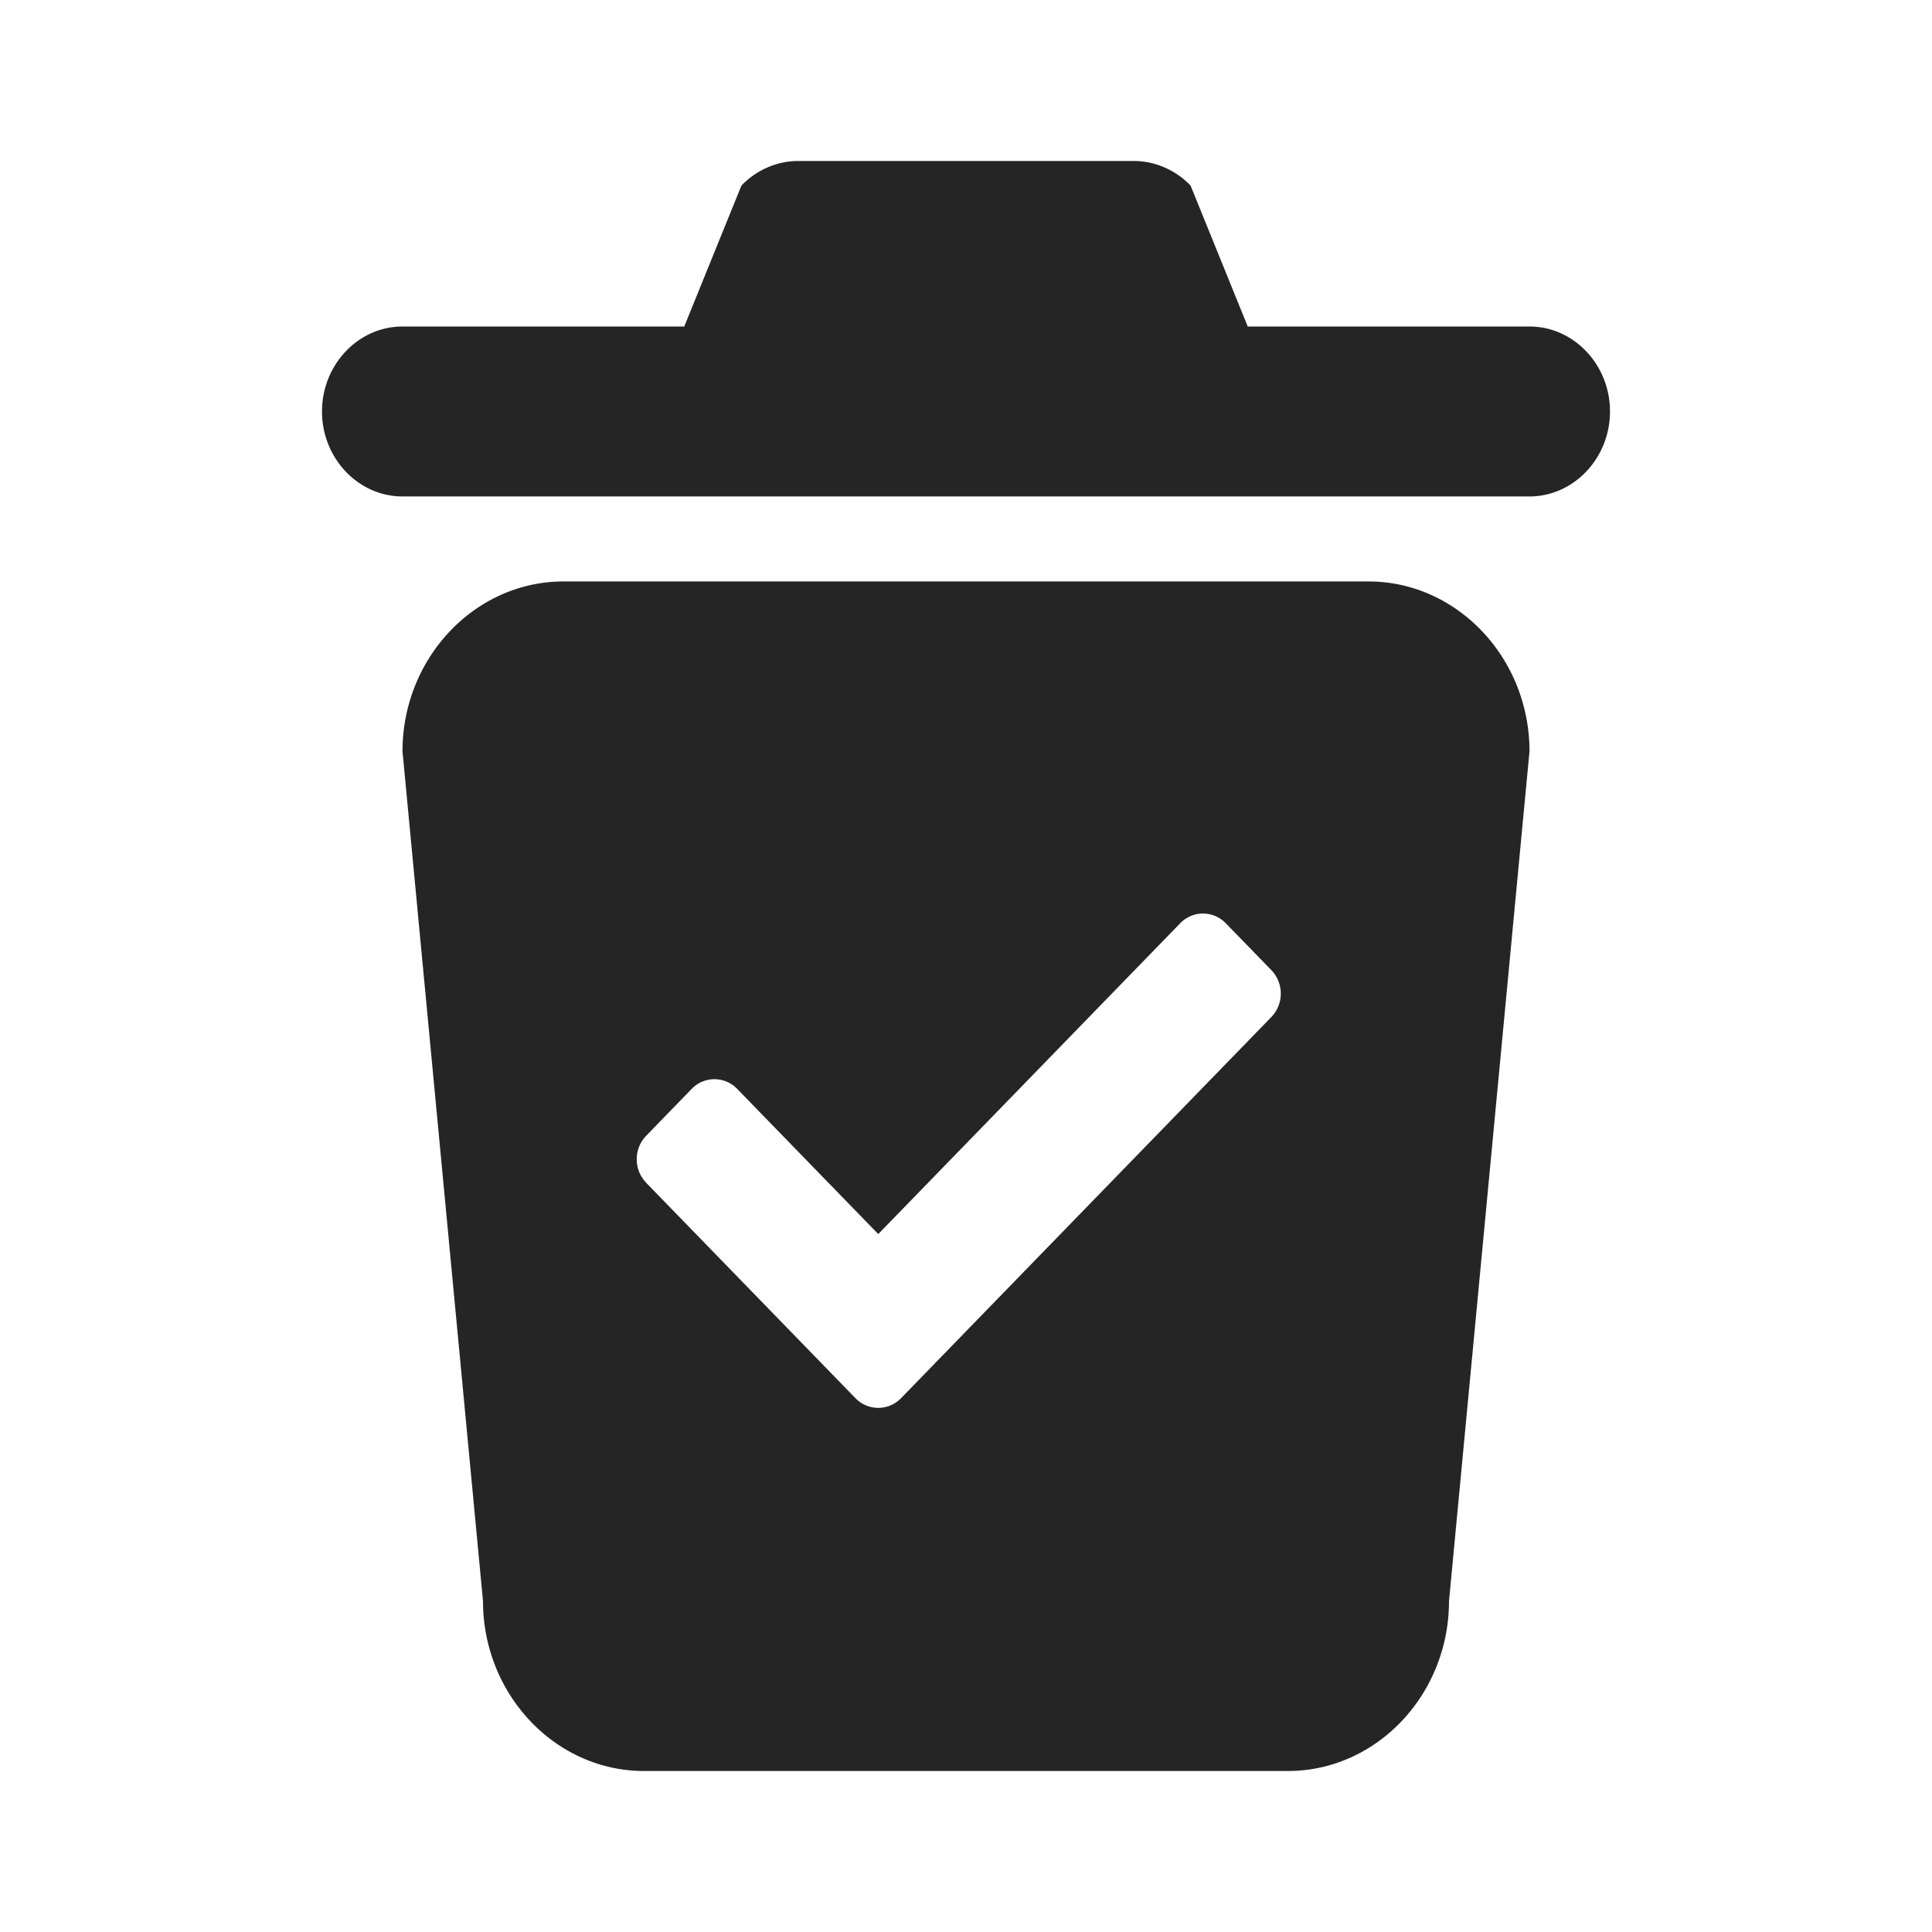 <svg xmlns="http://www.w3.org/2000/svg" width="24" height="24" fill="none"><path fill="#252525" fill-rule="evenodd" d="M8 22c-1.1 0-2-.95-2-2.111L5 9.333c0-1.16.9-2.11 2-2.11h10c1.1 0 2 .95 2 2.11L18 19.89c0 1.16-.9 2.11-2 2.11H8Zm7.5-17.944H19c.55 0 1 .475 1 1.055s-.45 1.056-1 1.056H5c-.55 0-1-.475-1-1.056 0-.58.45-1.055 1-1.055h3.5l.71-1.75c.18-.19.44-.306.7-.306h4.18c.26 0 .52.116.7.306l.71 1.75ZM8.027 14.693l2.6 2.676c.156.16.41.16.566 0l4.6-4.735a.42.42 0 0 0 0-.583l-.566-.582a.392.392 0 0 0-.566 0L10.91 15.33l-1.752-1.803a.392.392 0 0 0-.566 0l-.565.582a.42.42 0 0 0 0 .583Z" clip-rule="evenodd"/></svg>